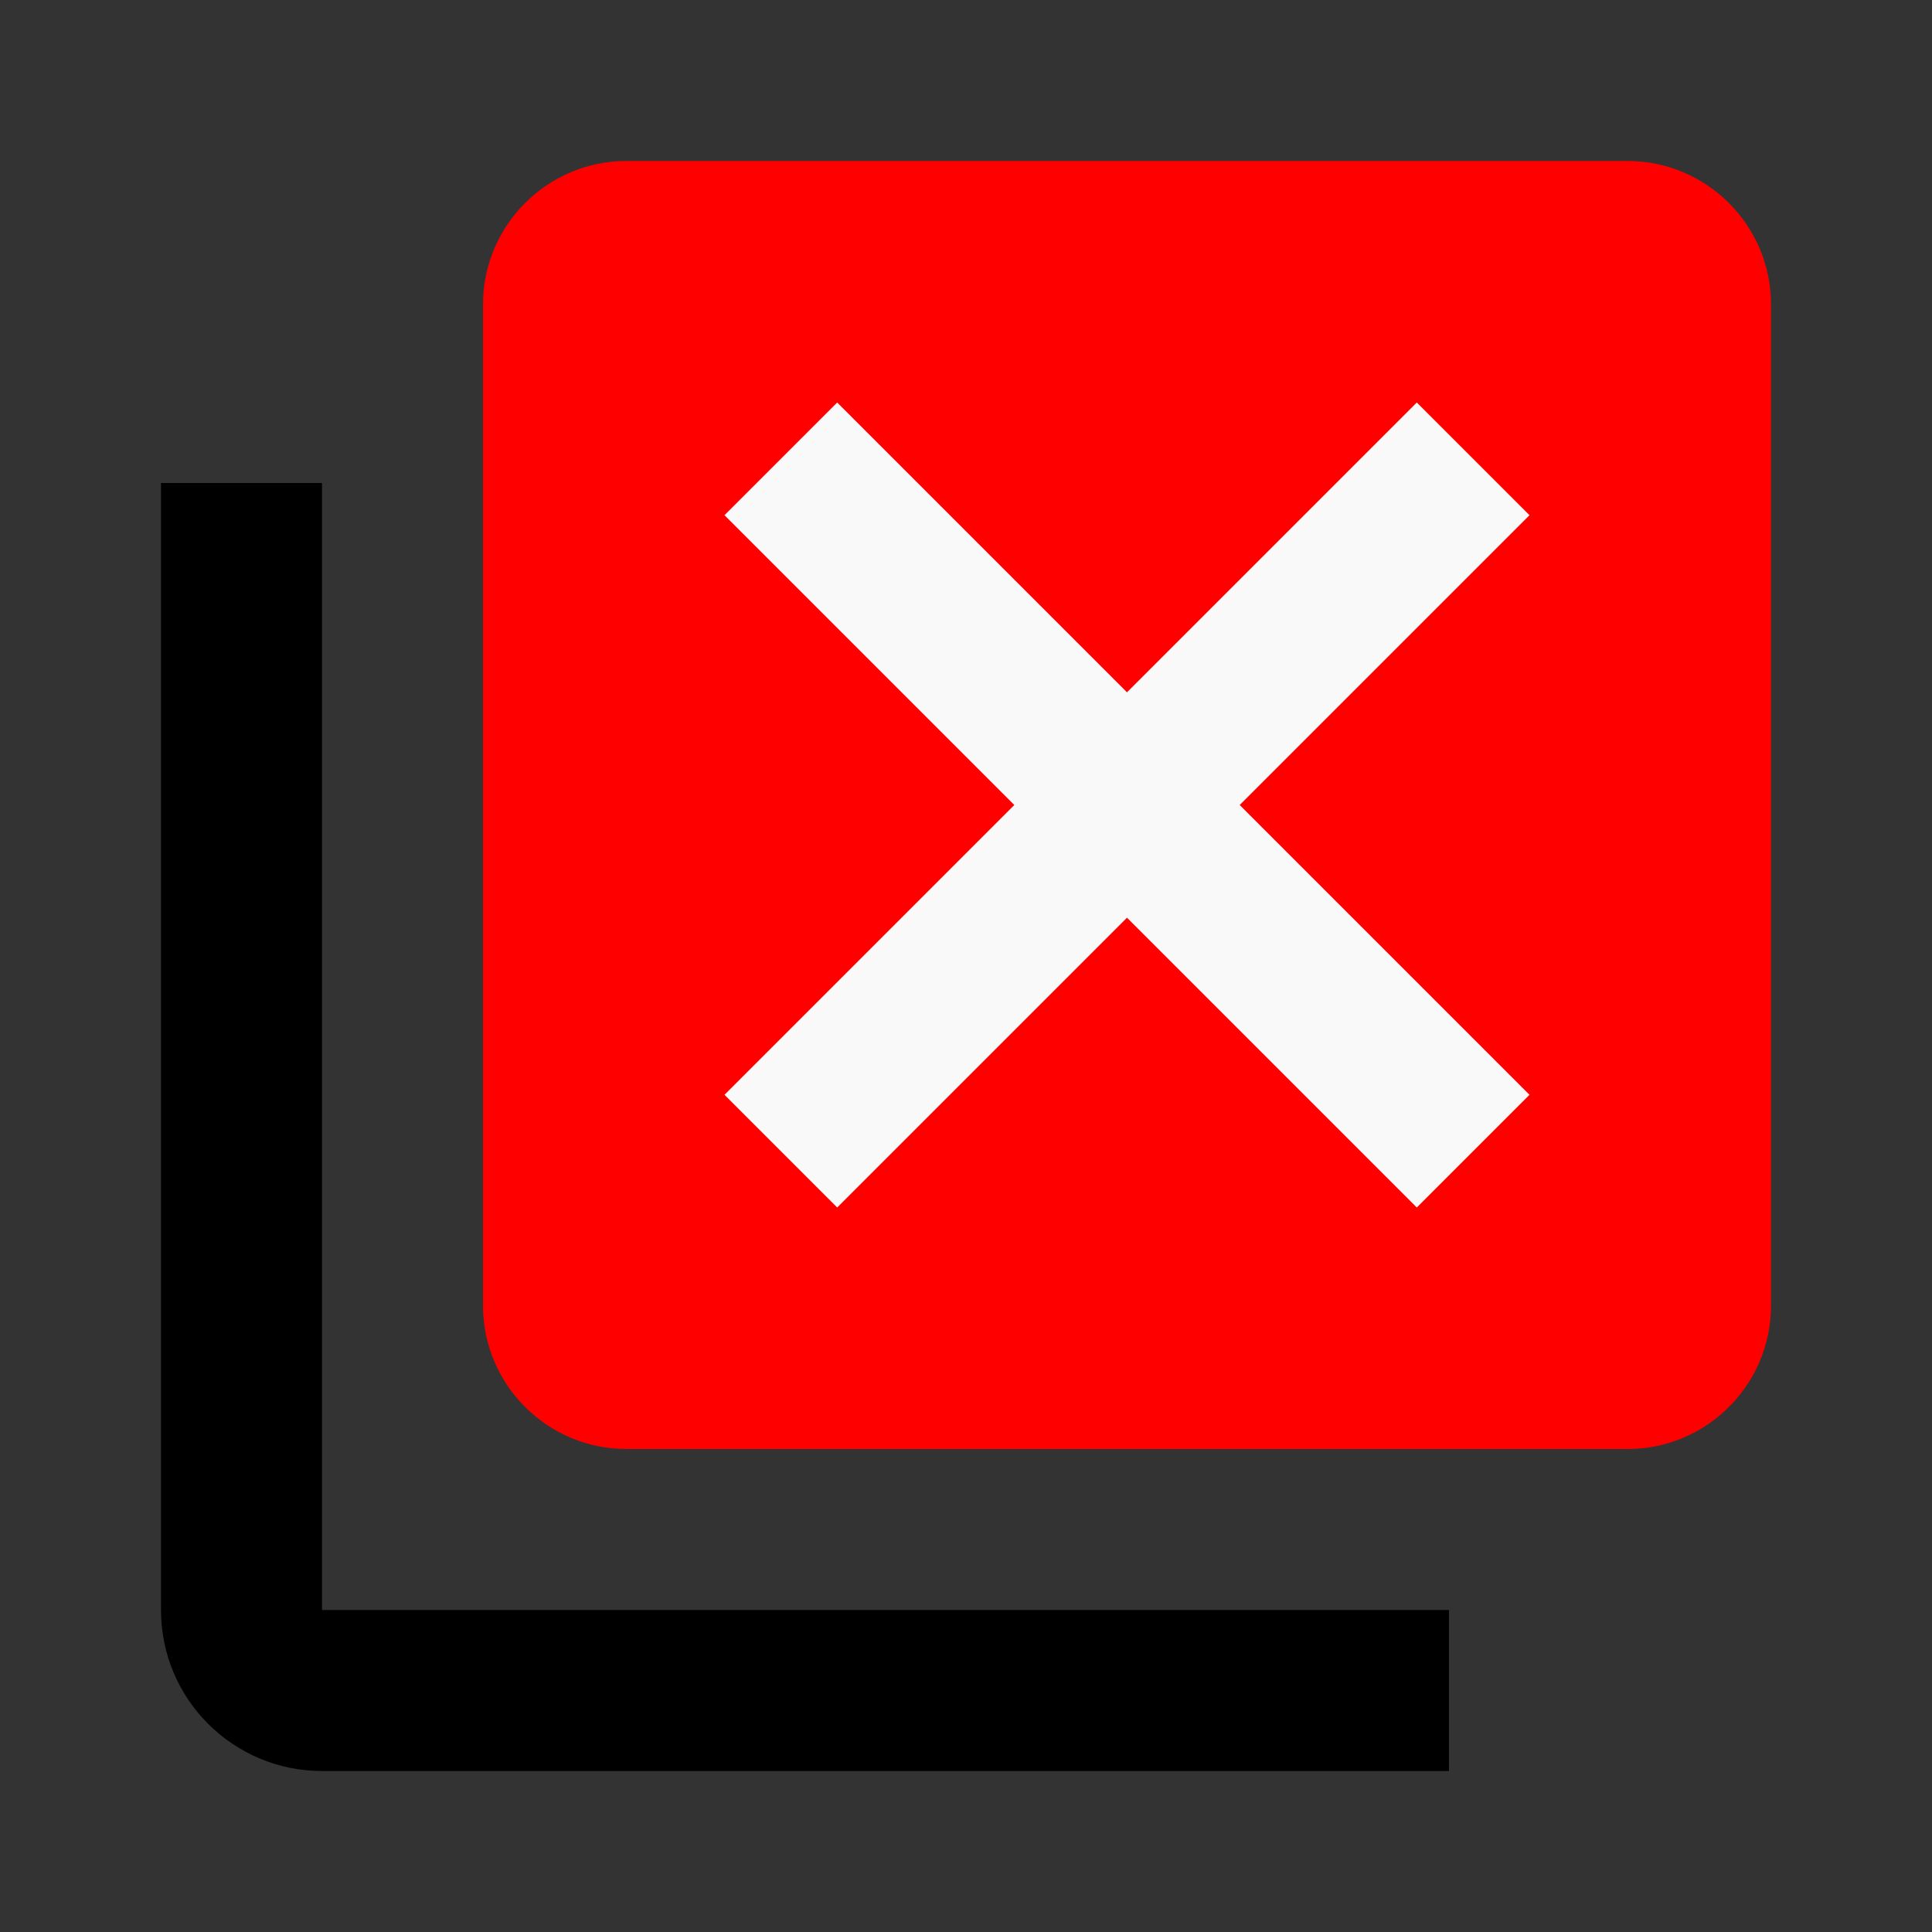<?xml version="1.0" encoding="UTF-8" standalone="no"?>
<svg
   id="mdi-close-box-multiple"
   viewBox="0 0 24 24"
   version="1.1"
   sodipodi:docname="close-box-multiple-red.svg"
   inkscape:version="1.4 (e7c3feb1, 2024-10-09)"
   xmlns:inkscape="http://www.inkscape.org/namespaces/inkscape"
   xmlns:sodipodi="http://sodipodi.sourceforge.net/DTD/sodipodi-0.dtd"
   xmlns="http://www.w3.org/2000/svg"
   xmlns:svg="http://www.w3.org/2000/svg">
  <rect x="0" y="0" width="24" height="24" fill="#333333" stroke="none"/>
  <defs
     id="defs1" />
  <sodipodi:namedview
     id="namedview1"
     pagecolor="#ffffff"
     bordercolor="#000000"
     borderopacity="0.25"
     inkscape:showpageshadow="2"
     inkscape:pageopacity="0.0"
     inkscape:pagecheckerboard="0"
     inkscape:deskcolor="#d1d1d1"
     inkscape:zoom="9.26"
     inkscape:cx="11.825054"
     inkscape:cy="11.987041"
     inkscape:window-width="1408"
     inkscape:window-height="745"
     inkscape:window-x="0"
     inkscape:window-y="38"
     inkscape:window-maximized="0"
     inkscape:current-layer="mdi-close-box-multiple" />
  <path
     d="M 20.22,2 H 7.78 C 6.8,2 6,2.8 6,3.78 V 16.22 C 6,17.2 6.8,18 7.78,18 H 20.22 C 21.2,18 22,17.2 22,16.22 V 3.78 C 22,2.8 21.2,2 20.22,2"
     id="path2"
     style="fill:#ff0000" />
  <path
     d="M 19,13.6 17.6,15 14,11.4 10.4,15 9,13.6 12.6,10 9,6.4 10.4,5 14,8.6 17.6,5 19,6.4 15.4,10 Z"
     id="path3"
     style="fill:#f9f9f9" />
  <path
     d="m 4,20 h 14 v 2 H 4 C 2.9,22 2,21.11 2,20 V 6 h 2 v 14"
     id="path1" />
</svg>
